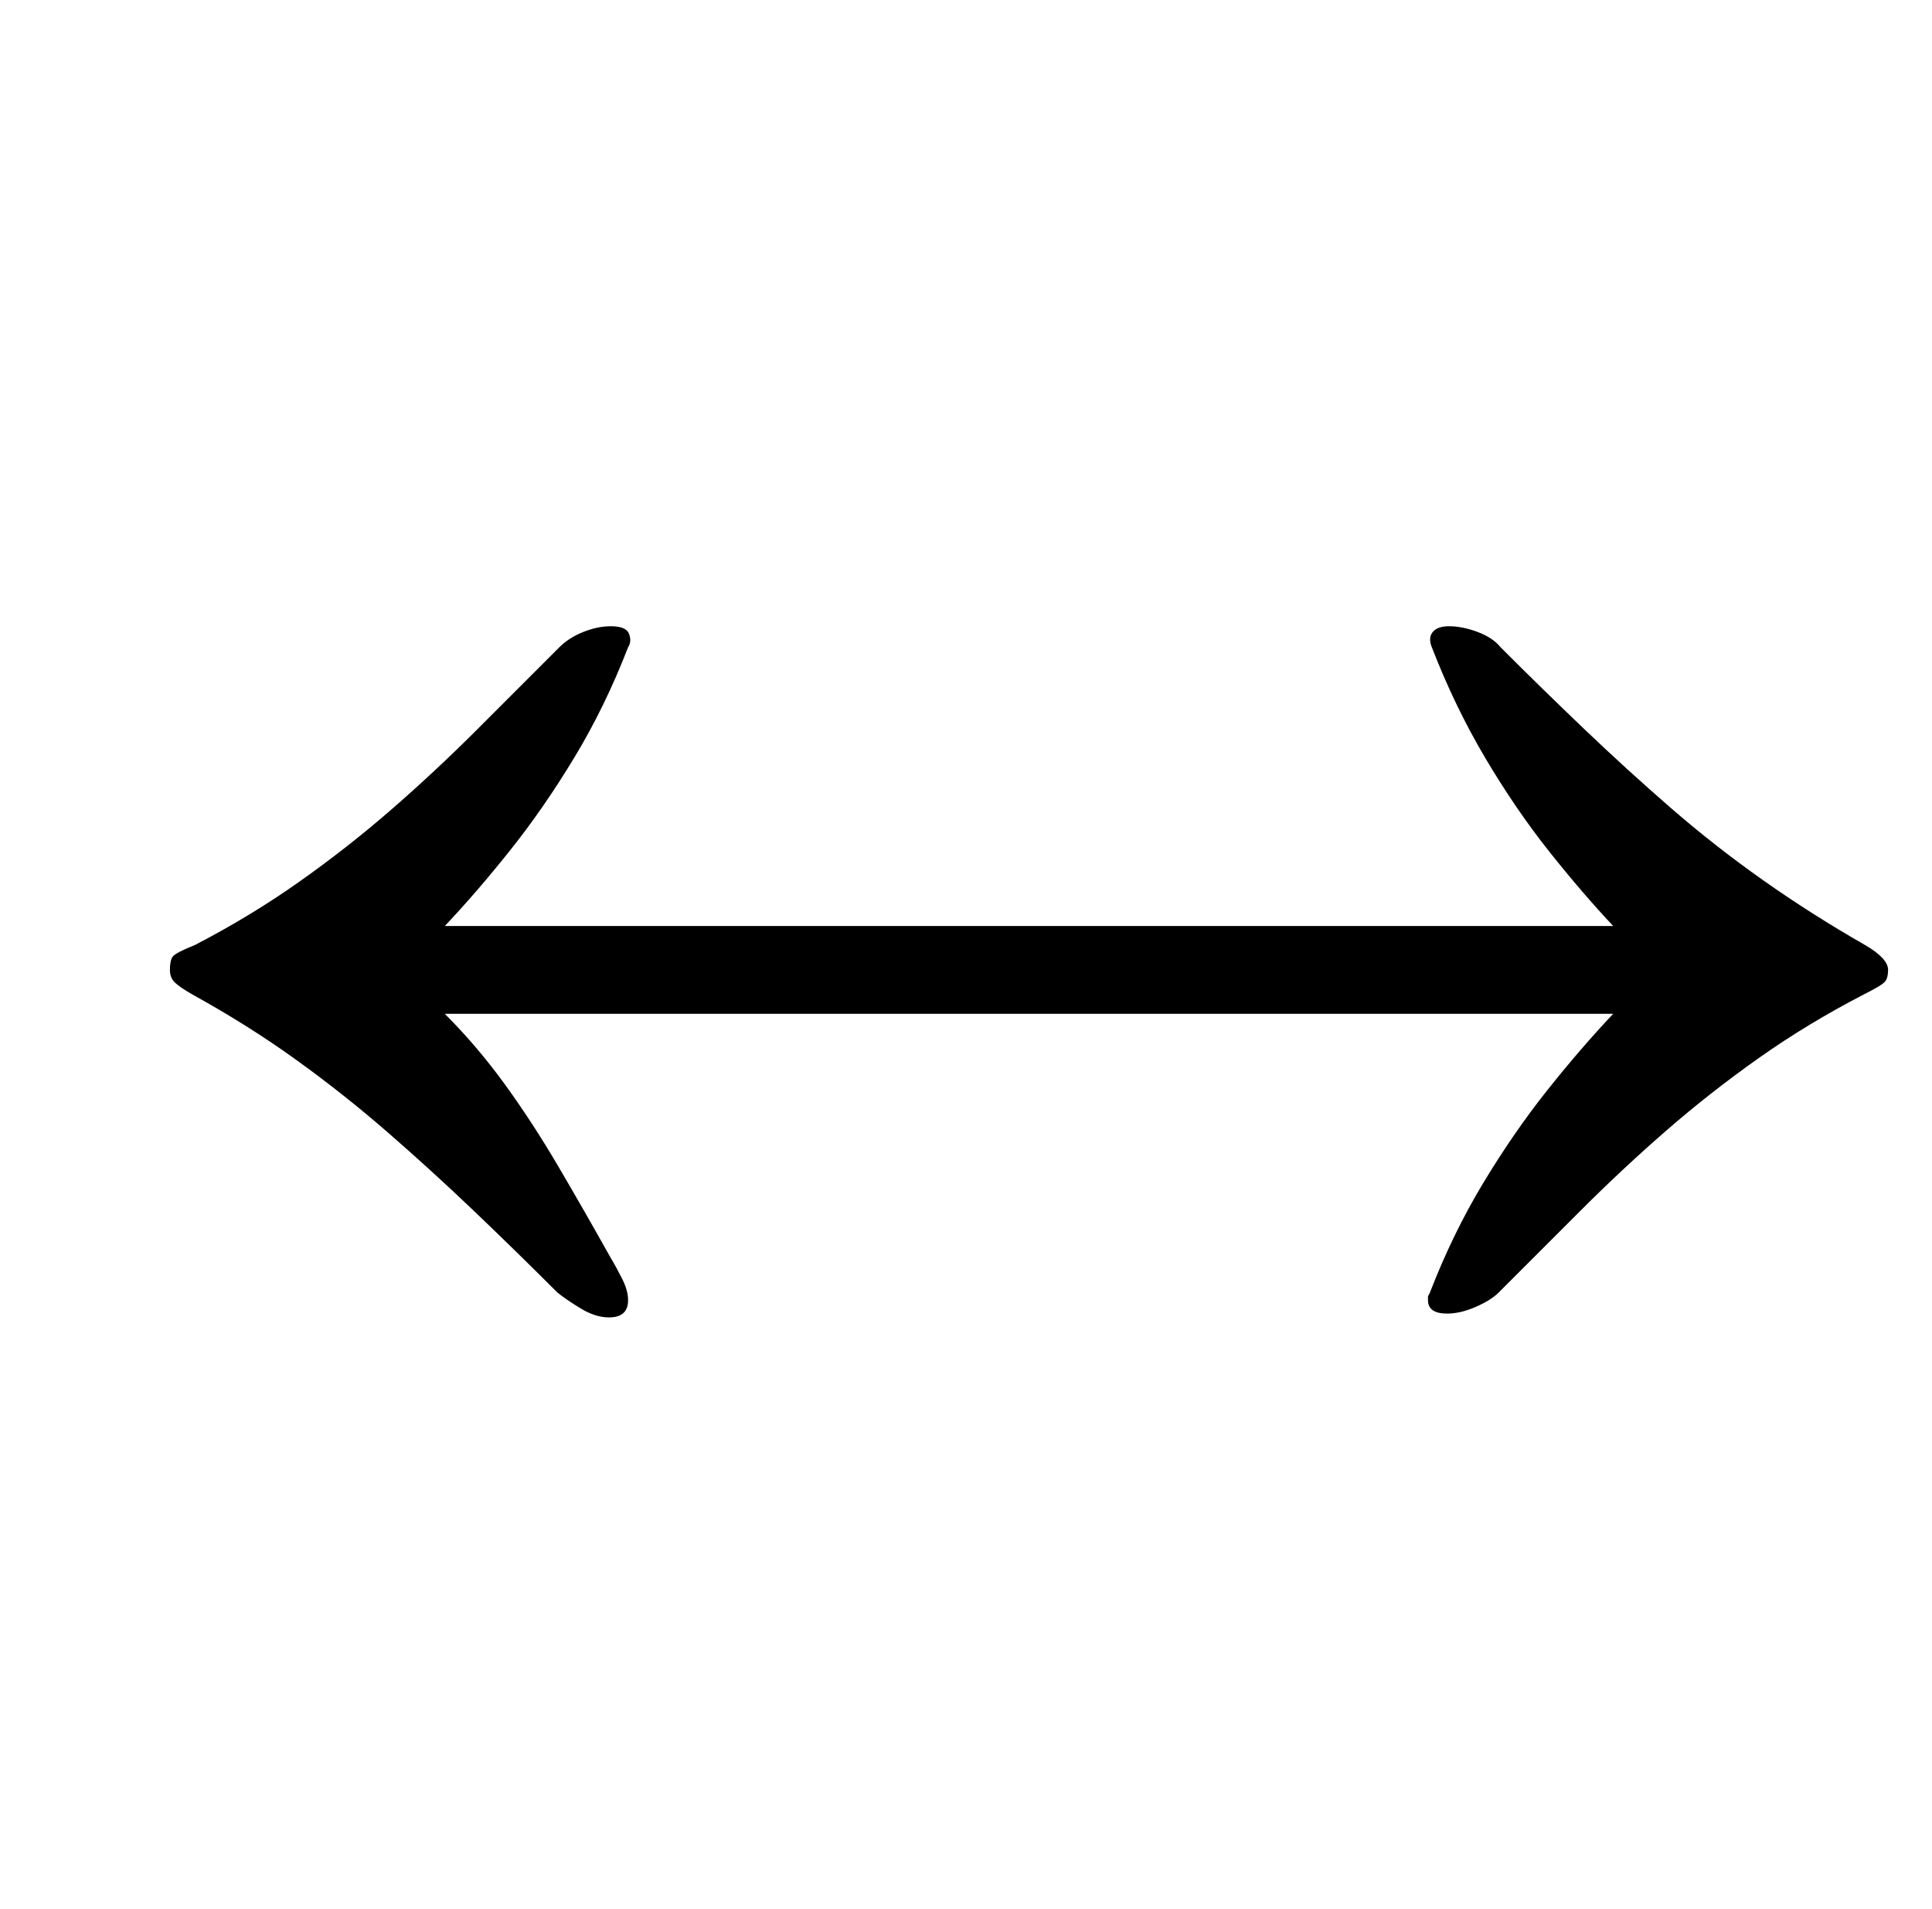 <?xml version="1.0" standalone="no"?>
<!DOCTYPE svg PUBLIC "-//W3C//DTD SVG 1.1//EN" "http://www.w3.org/Graphics/SVG/1.1/DTD/svg11.dtd" >
<svg xmlns="http://www.w3.org/2000/svg" xmlns:xlink="http://www.w3.org/1999/xlink" version="1.1" viewBox="-10 0 1012 1000">
  <g transform="matrix(1 0 0 -1 0 800)">
   <path fill="currentColor"
d="M309 110q-7 0 -14.5 4.5t-12.5 8.5q-22 22 -44 43t-45 41t-48 38t-54 34q-7 4 -9.5 6.5t-2.5 6.5q0 5 1.5 7t11.5 6q29 15 54.5 33t48.5 38t44.5 41.5l43.5 43.5q5 5 12.5 8t14.5 3q8 0 9.5 -4t-0.5 -7q-12 -31 -28 -57.5t-33.5 -48.5t-34.5 -40h612q-16 17 -33.5 39
t-33.5 49t-28 58q-2 5 0.5 8t8.5 3q7 0 15 -3t12 -8q22 -22 44 -43t45 -41t48.5 -38t53.5 -34q12 -7 12 -13q0 -4 -1.5 -6t-11.5 -7q-29 -15 -54.5 -33t-48.5 -38t-44.5 -41.5l-43.5 -43.5q-4 -4 -12 -7.5t-15 -3.5q-10 0 -10 7v2t1 2q12 31 28 57.5t33.5 48.5t34.5 40h-612
q17 -17 31.5 -37t28 -43t27.5 -48q3 -5 6 -11t3 -11q0 -9 -10 -9z" />
  </g>

</svg>
